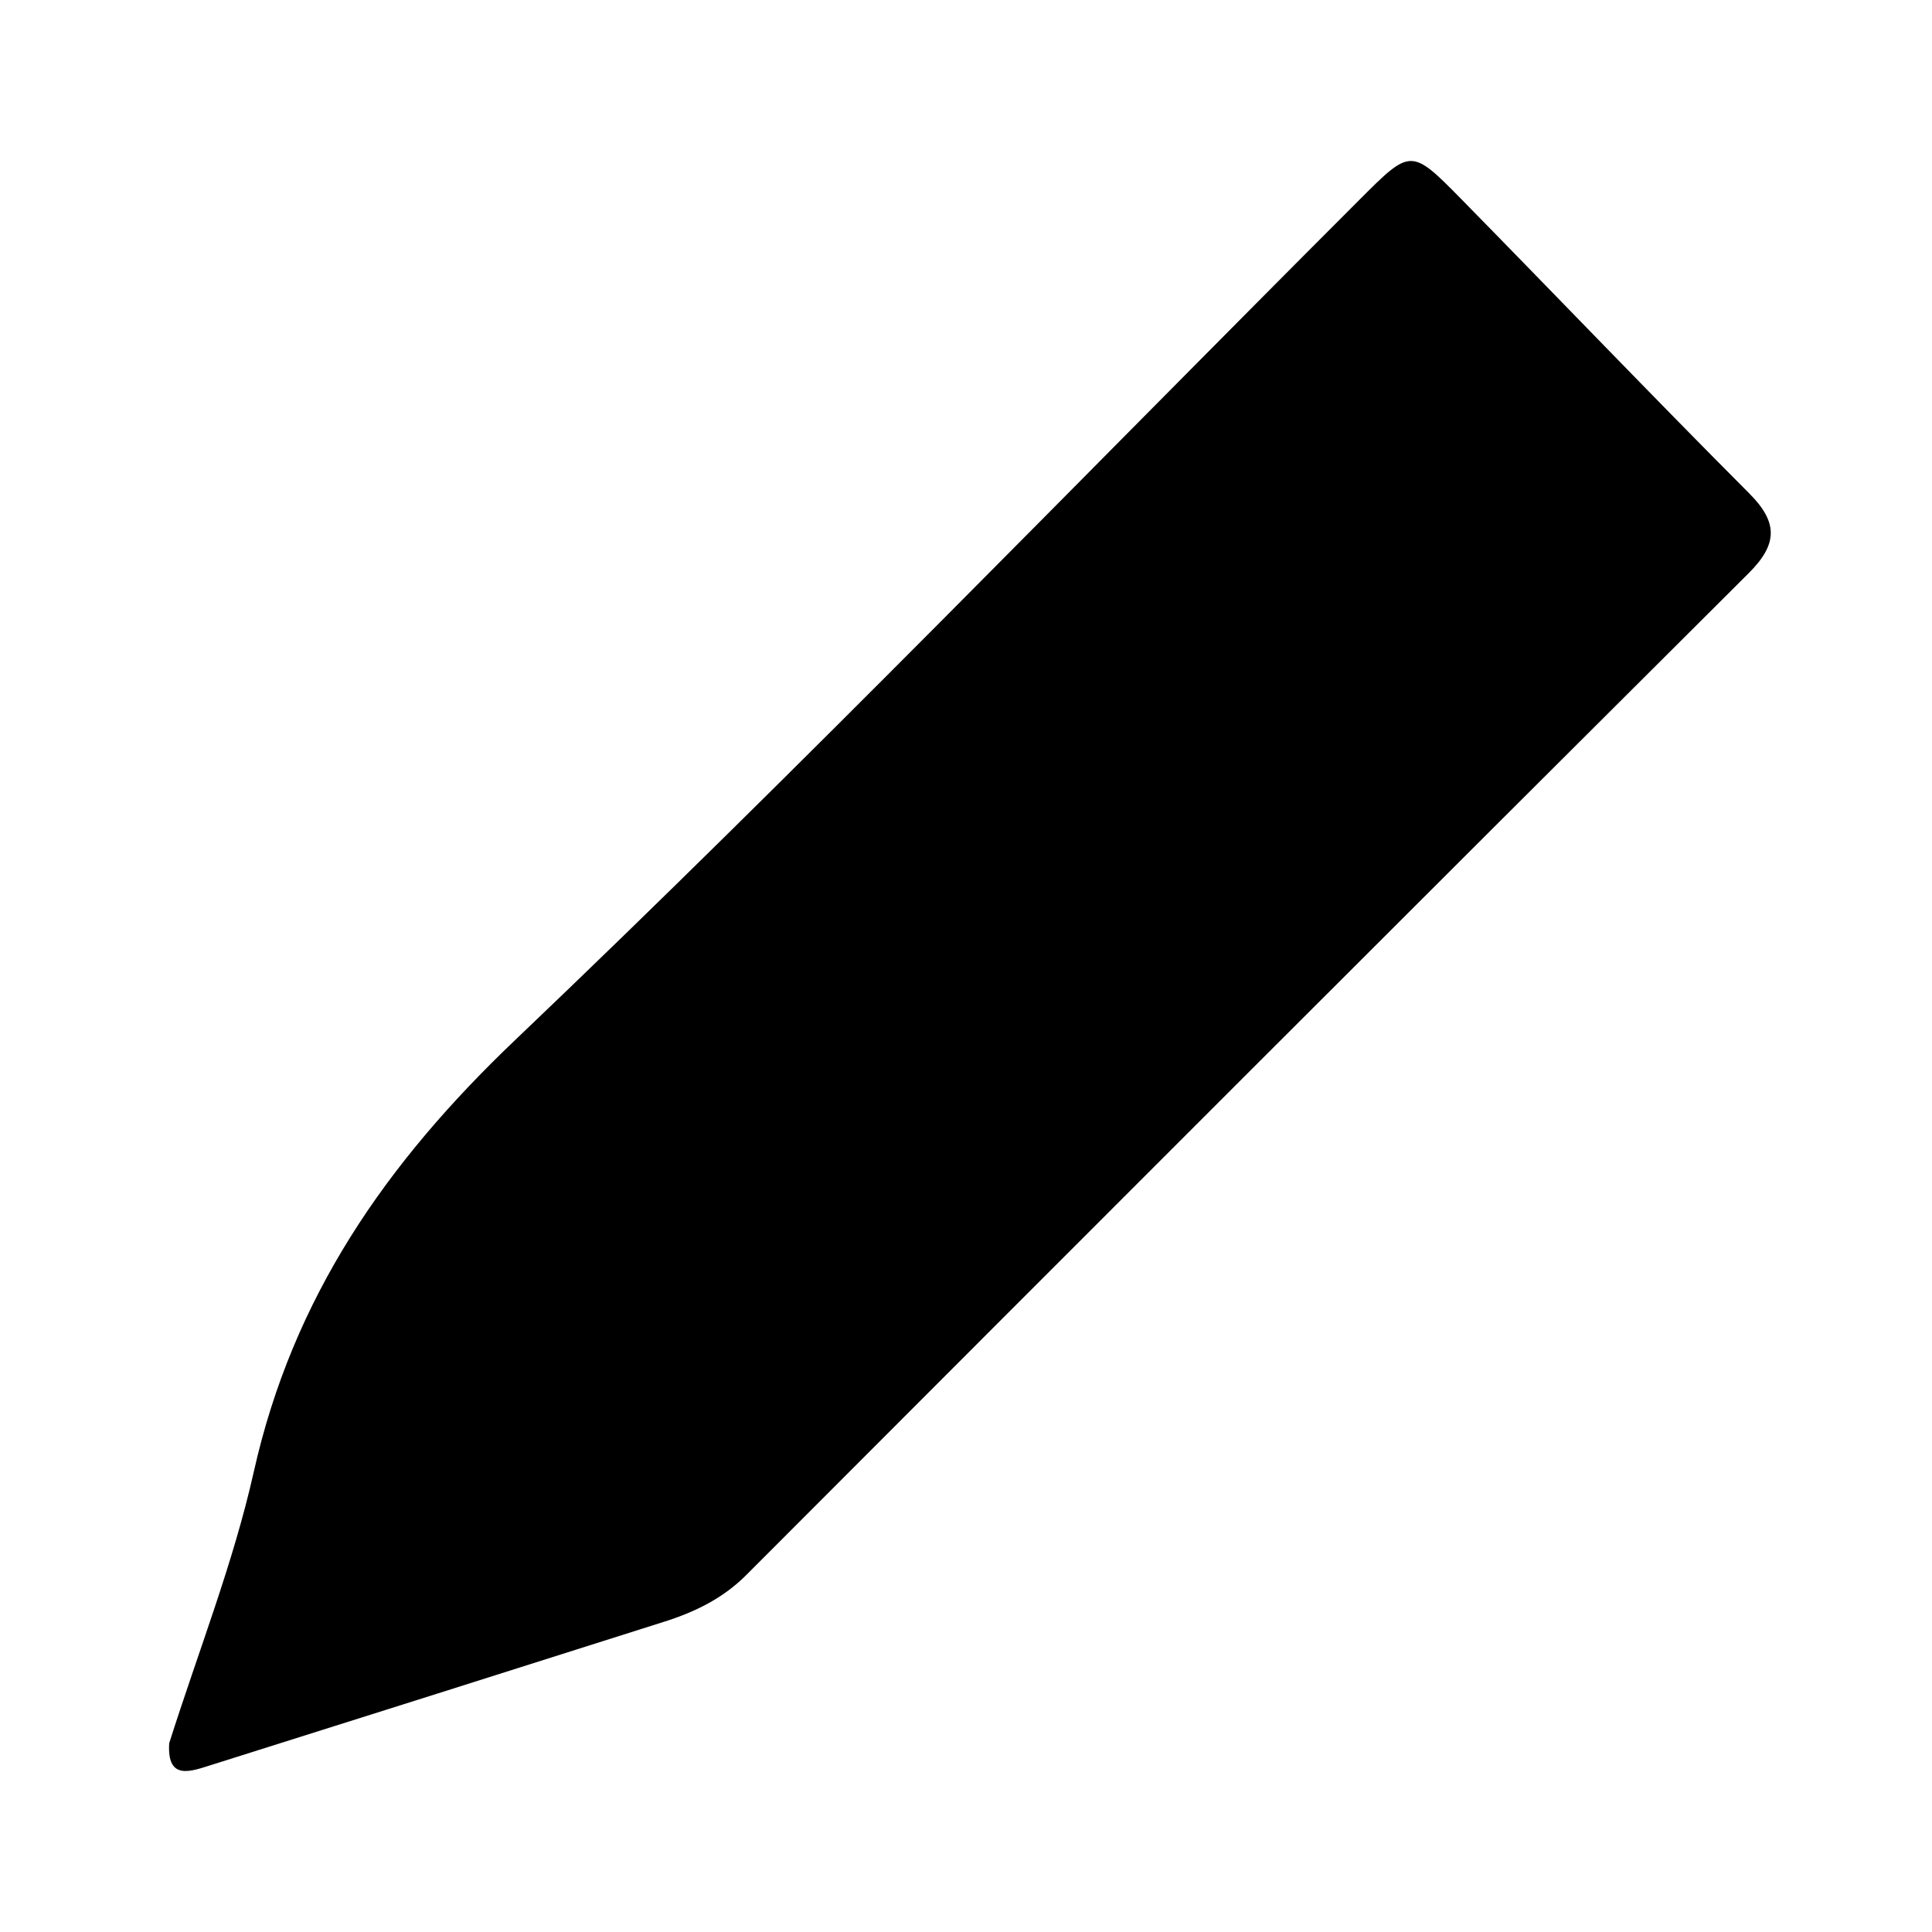 <svg xmlns="http://www.w3.org/2000/svg" width="24" height="24" viewBox="0 0 240 240"><path d="M21.02,216.544C20.722,221.295 23.754,220.03 26.392,219.206C45.111,213.309 63.817,207.388 82.511,201.455C86.32,200.249 89.805,198.566 92.718,195.641C134.178,154.11 175.661,112.614 217.228,71.202C220.834,67.609 220.917,64.911 217.288,61.282C205.255,49.213 193.472,36.905 181.535,24.741C175.303,18.402 175.244,18.438 168.952,24.741C134.047,59.647 99.726,95.149 63.996,129.196C47.94,144.488 36.384,161.141 31.526,182.832C28.983,194.184 24.638,205.143 21.02,216.544Z" fill-rule="nonZero" fill="#000000"/></svg>